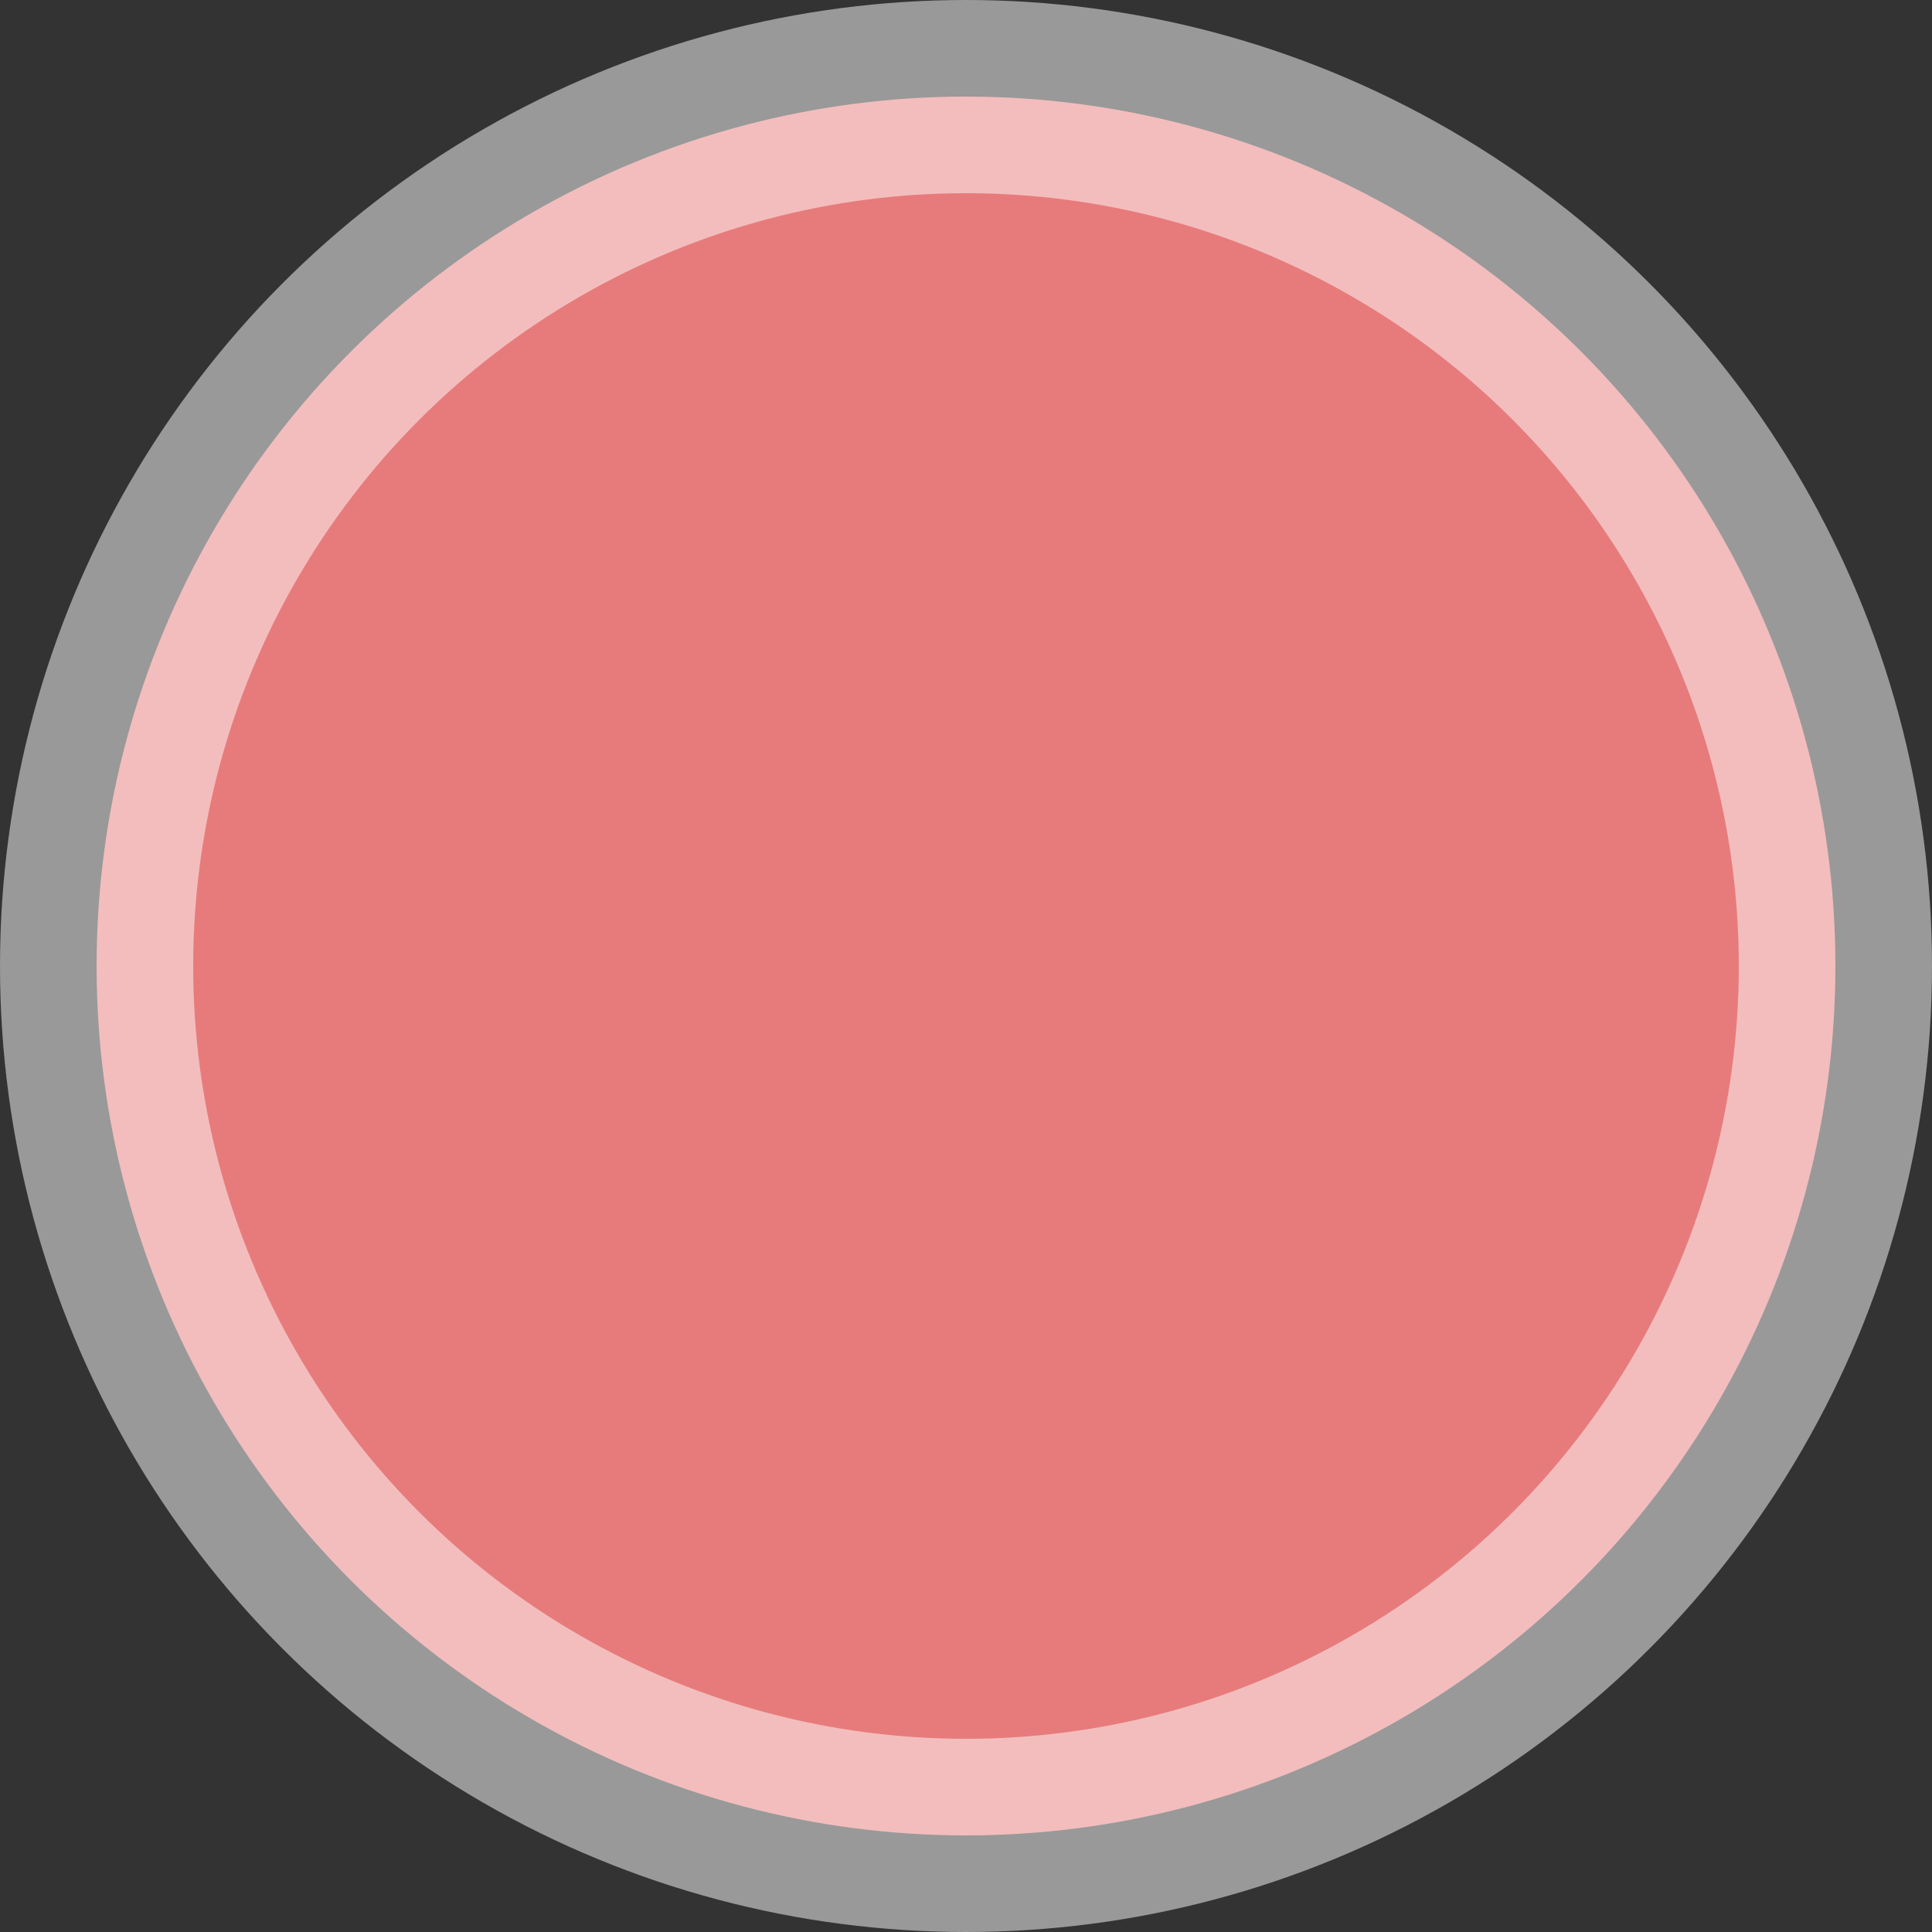 <svg width="100mm" height="100mm" version="1.1" viewBox="0 0 378 378" xmlns="http://www.w3.org/2000/svg">
 <rect x="0" y="0" width="378" height="378" fill="#333333" stroke="none"/>
 <circle cx="189" cy="189" r="170.1" fill="#e77b7b" stroke="#fff" stroke-linejoin="bevel" stroke-opacity=".5" stroke-width="37.8" style="paint-order:markers fill stroke"/>
</svg>

